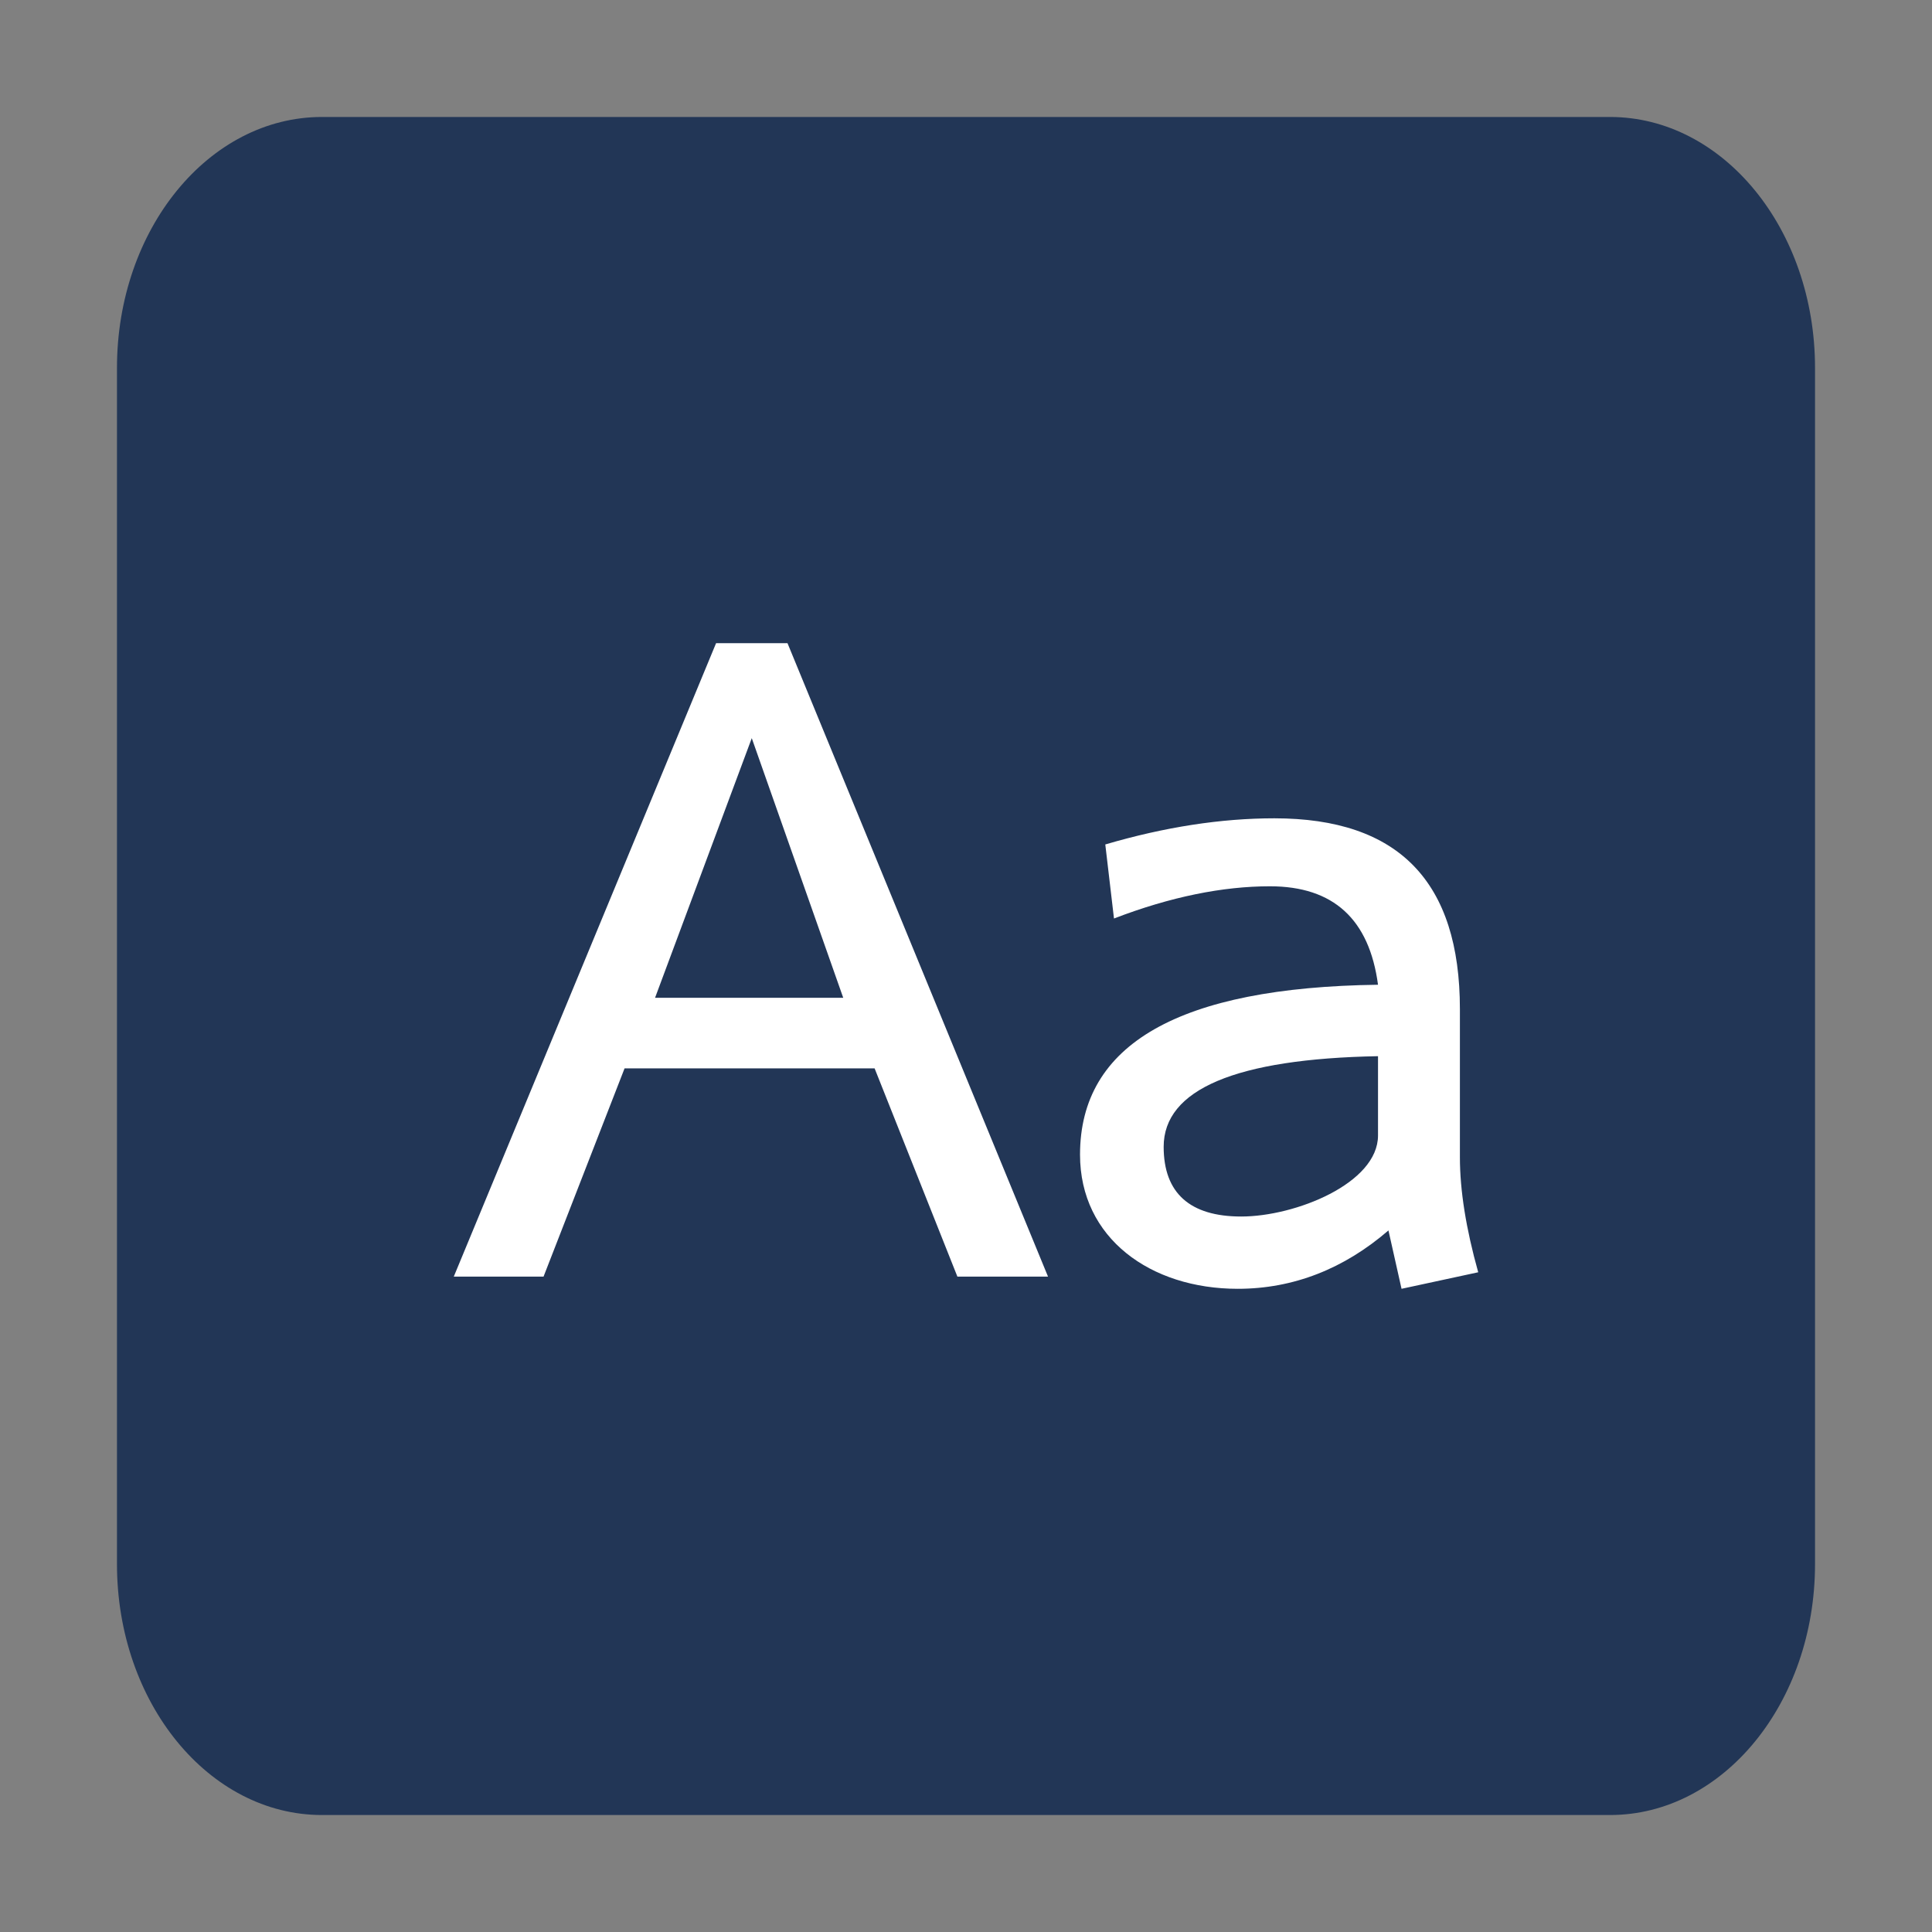 
<svg xmlns="http://www.w3.org/2000/svg" xmlns:xlink="http://www.w3.org/1999/xlink" width="256px" height="256px" viewBox="0 0 256 256" version="1.1">
<rect x="0" y="0" width="256" height="256" fill="#808080" stroke="none"/>
<g id="surface1">
<path style=" stroke:none;fill-rule:nonzero;fill:rgb(13.333%,21.176%,33.725%);fill-opacity:1;" d="M 42.664 15.5 L 213.336 15.5 C 228.336 15.5 240.5 30.383 240.5 48.742 L 240.5 207.258 C 240.5 225.617 228.336 240.5 213.336 240.5 L 42.664 240.5 C 27.664 240.5 15.5 225.617 15.5 207.258 L 15.5 48.742 C 15.5 30.383 27.664 15.5 42.664 15.5 Z M 42.664 15.5 "/>
<path style=" stroke:none;fill-rule:nonzero;fill:rgb(100%,100%,100%);fill-opacity:1;" d="M 138.867 169.156 L 104.348 85.227 L 94.883 85.227 L 60.129 169.156 L 72.023 169.156 L 82.758 141.566 L 115.891 141.566 L 126.859 169.156 Z M 111.734 132.215 L 86.797 132.215 L 99.613 97.809 Z M 111.734 132.215 "/>
<path style=" stroke:none;fill-rule:nonzero;fill:rgb(100%,100%,100%);fill-opacity:1;" d="M 164.008 170.773 C 171.395 170.773 178.094 168.117 183.977 163.039 L 185.711 170.773 L 195.871 168.582 C 194.254 162.809 193.445 157.727 193.445 153.344 L 193.445 133.715 C 193.445 116.859 185.367 108.43 168.855 108.43 C 161.812 108.43 154.309 109.586 146.457 111.895 L 147.609 121.707 C 155.117 118.82 162.043 117.438 168.277 117.438 C 176.703 117.438 181.438 121.824 182.594 130.484 C 156.27 130.828 143.109 138.332 143.109 152.996 C 143.109 164.078 152.461 170.773 164.008 170.773 Z M 182.594 150.453 C 182.594 156.805 171.625 161.195 164.469 161.195 C 157.656 161.195 154.191 158.078 154.191 151.957 C 154.191 144.336 163.773 140.297 182.594 139.949 Z M 182.594 150.453 "/>
</g>
</svg>
